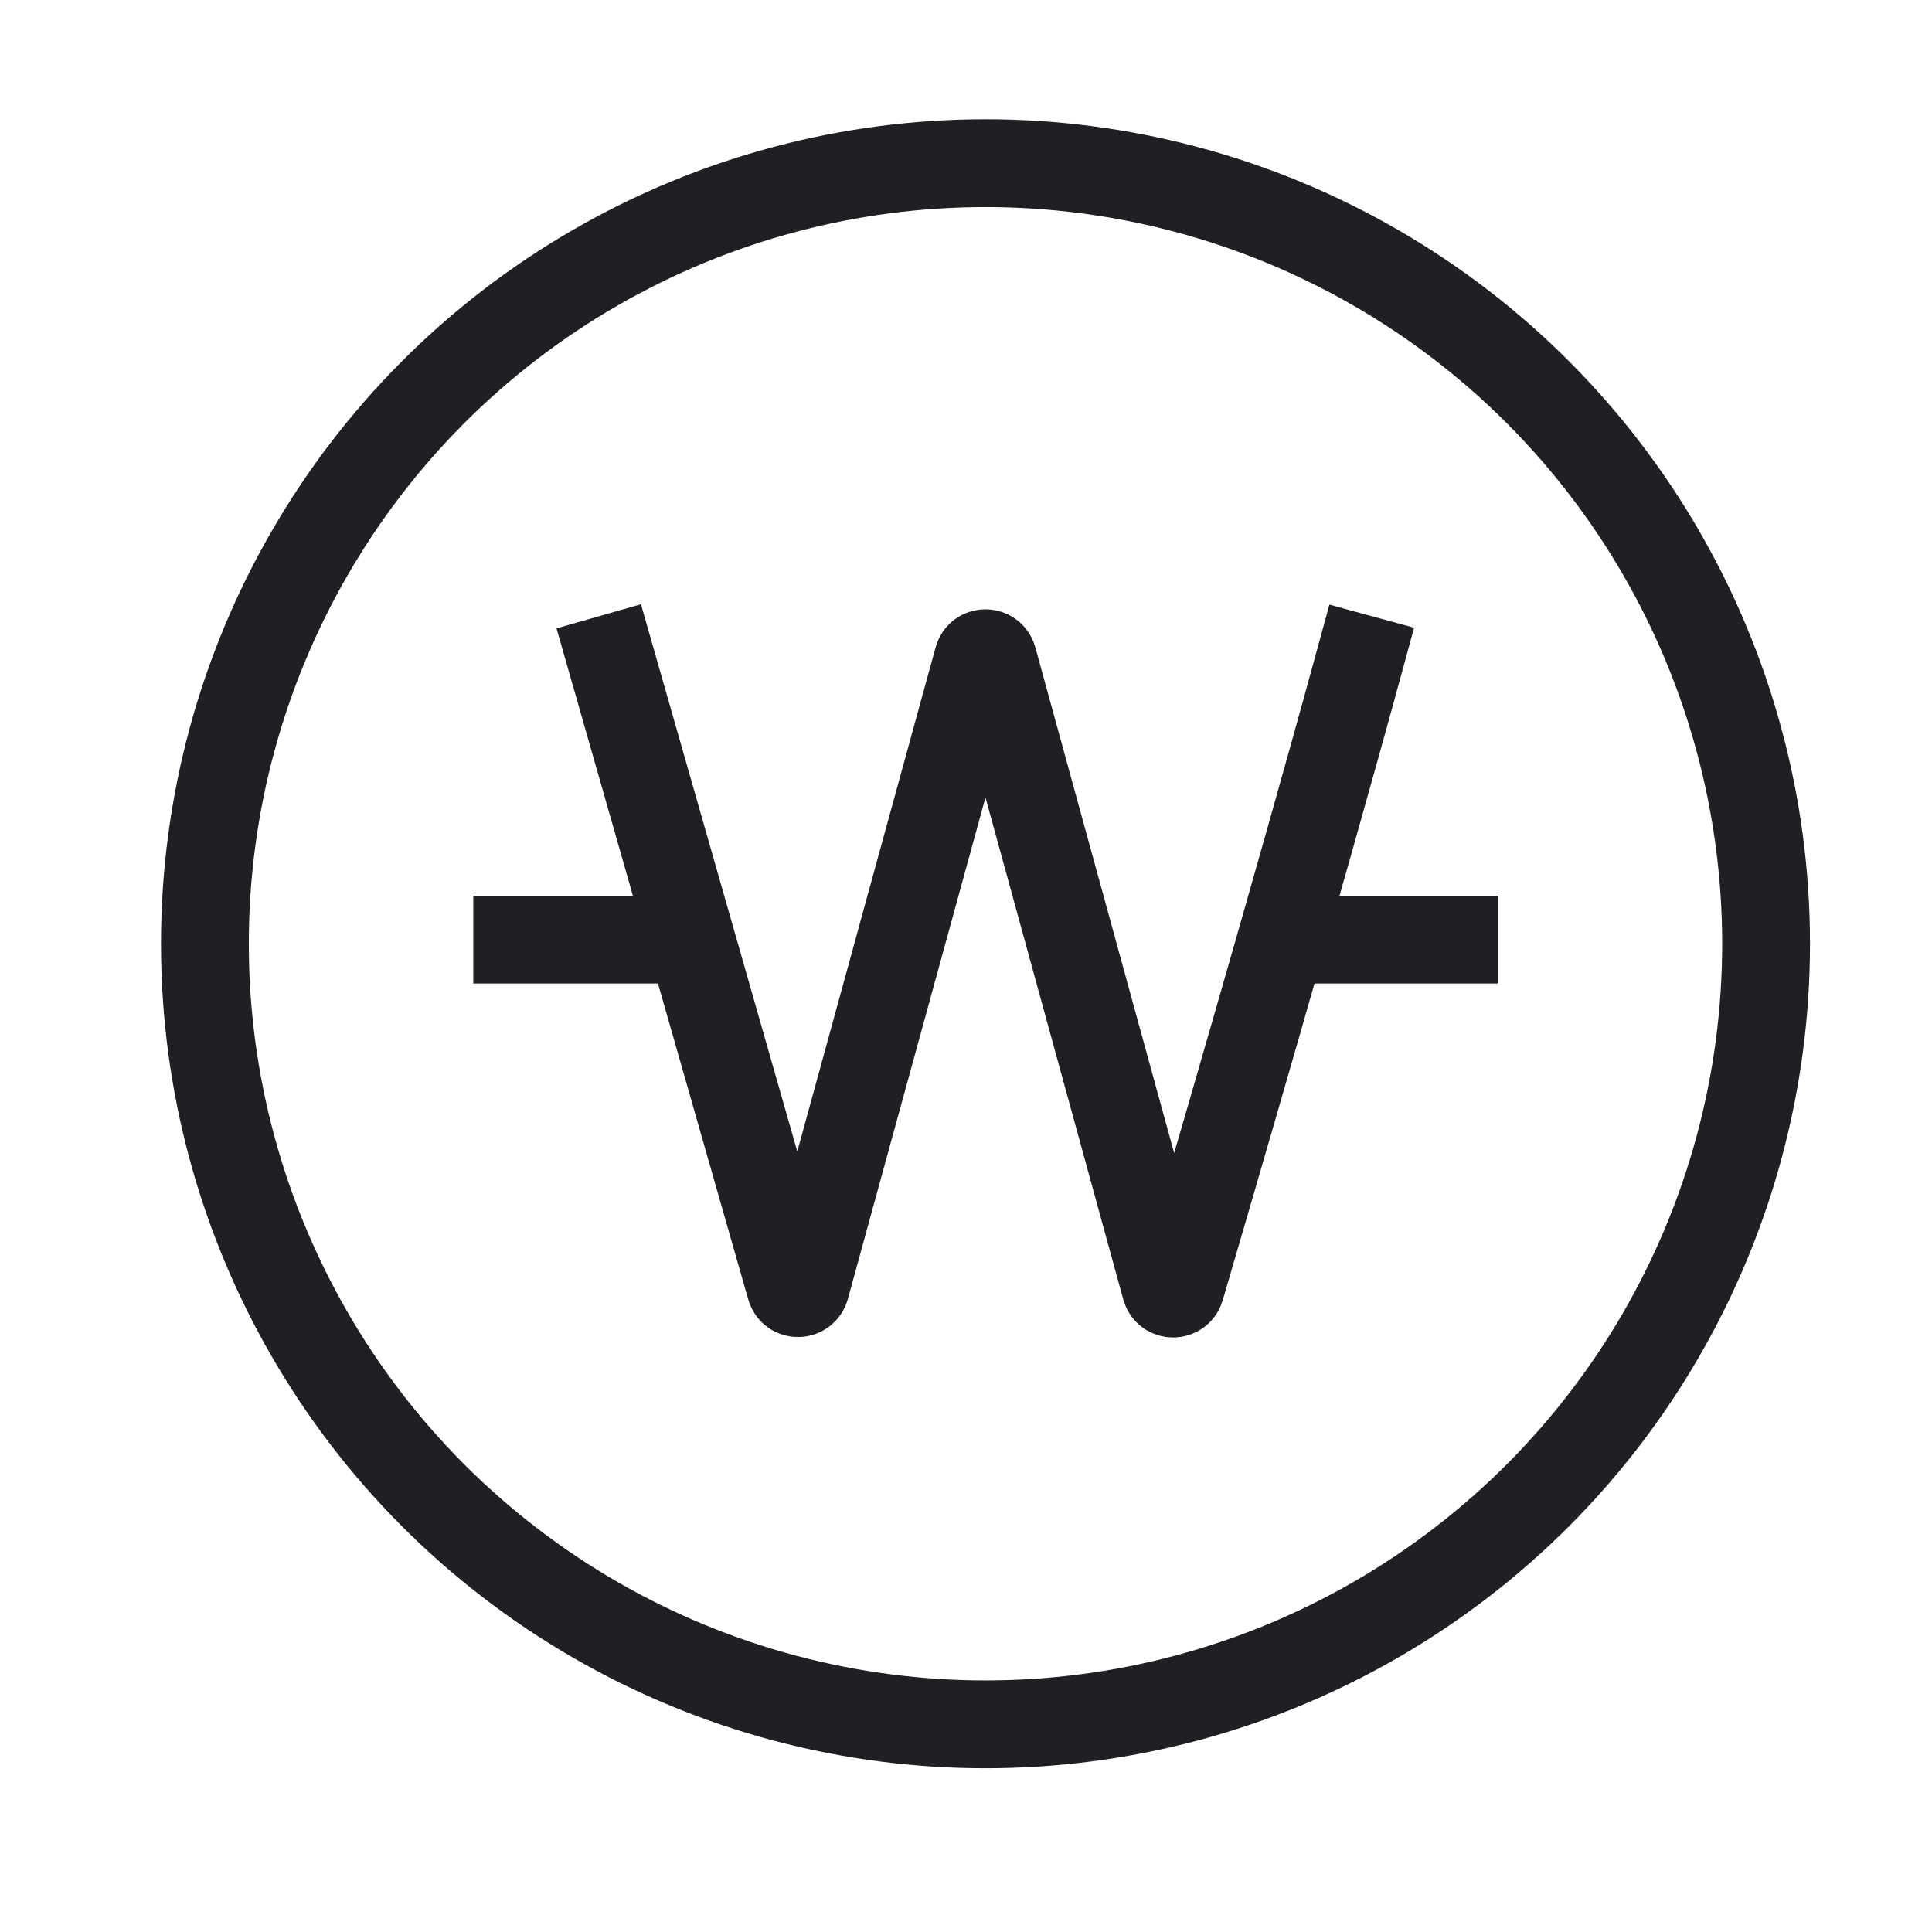 <svg width="33" height="33" viewBox="0 0 33 33" fill="none" xmlns="http://www.w3.org/2000/svg">
<circle cx="16.833" cy="16.12" r="13.333" stroke="#1F2023" stroke-width="1.5"/>
<path d="M10.433 11.248L13.502 21.991C13.539 22.12 13.723 22.119 13.759 21.989L16.704 11.256C16.74 11.125 16.925 11.125 16.961 11.256L19.909 21.996C19.944 22.126 20.127 22.128 20.165 21.999C20.623 20.435 22.178 15.116 23.233 11.248" stroke="#1F2023" stroke-width="1.5" stroke-linecap="square"/>
<path d="M8.834 16.049H11.352" stroke="#1F2023" stroke-width="1.5" stroke-linecap="square"/>
<path d="M22.55 16.049H24.832" stroke="#1F2023" stroke-width="1.5" stroke-linecap="square"/>
</svg>
